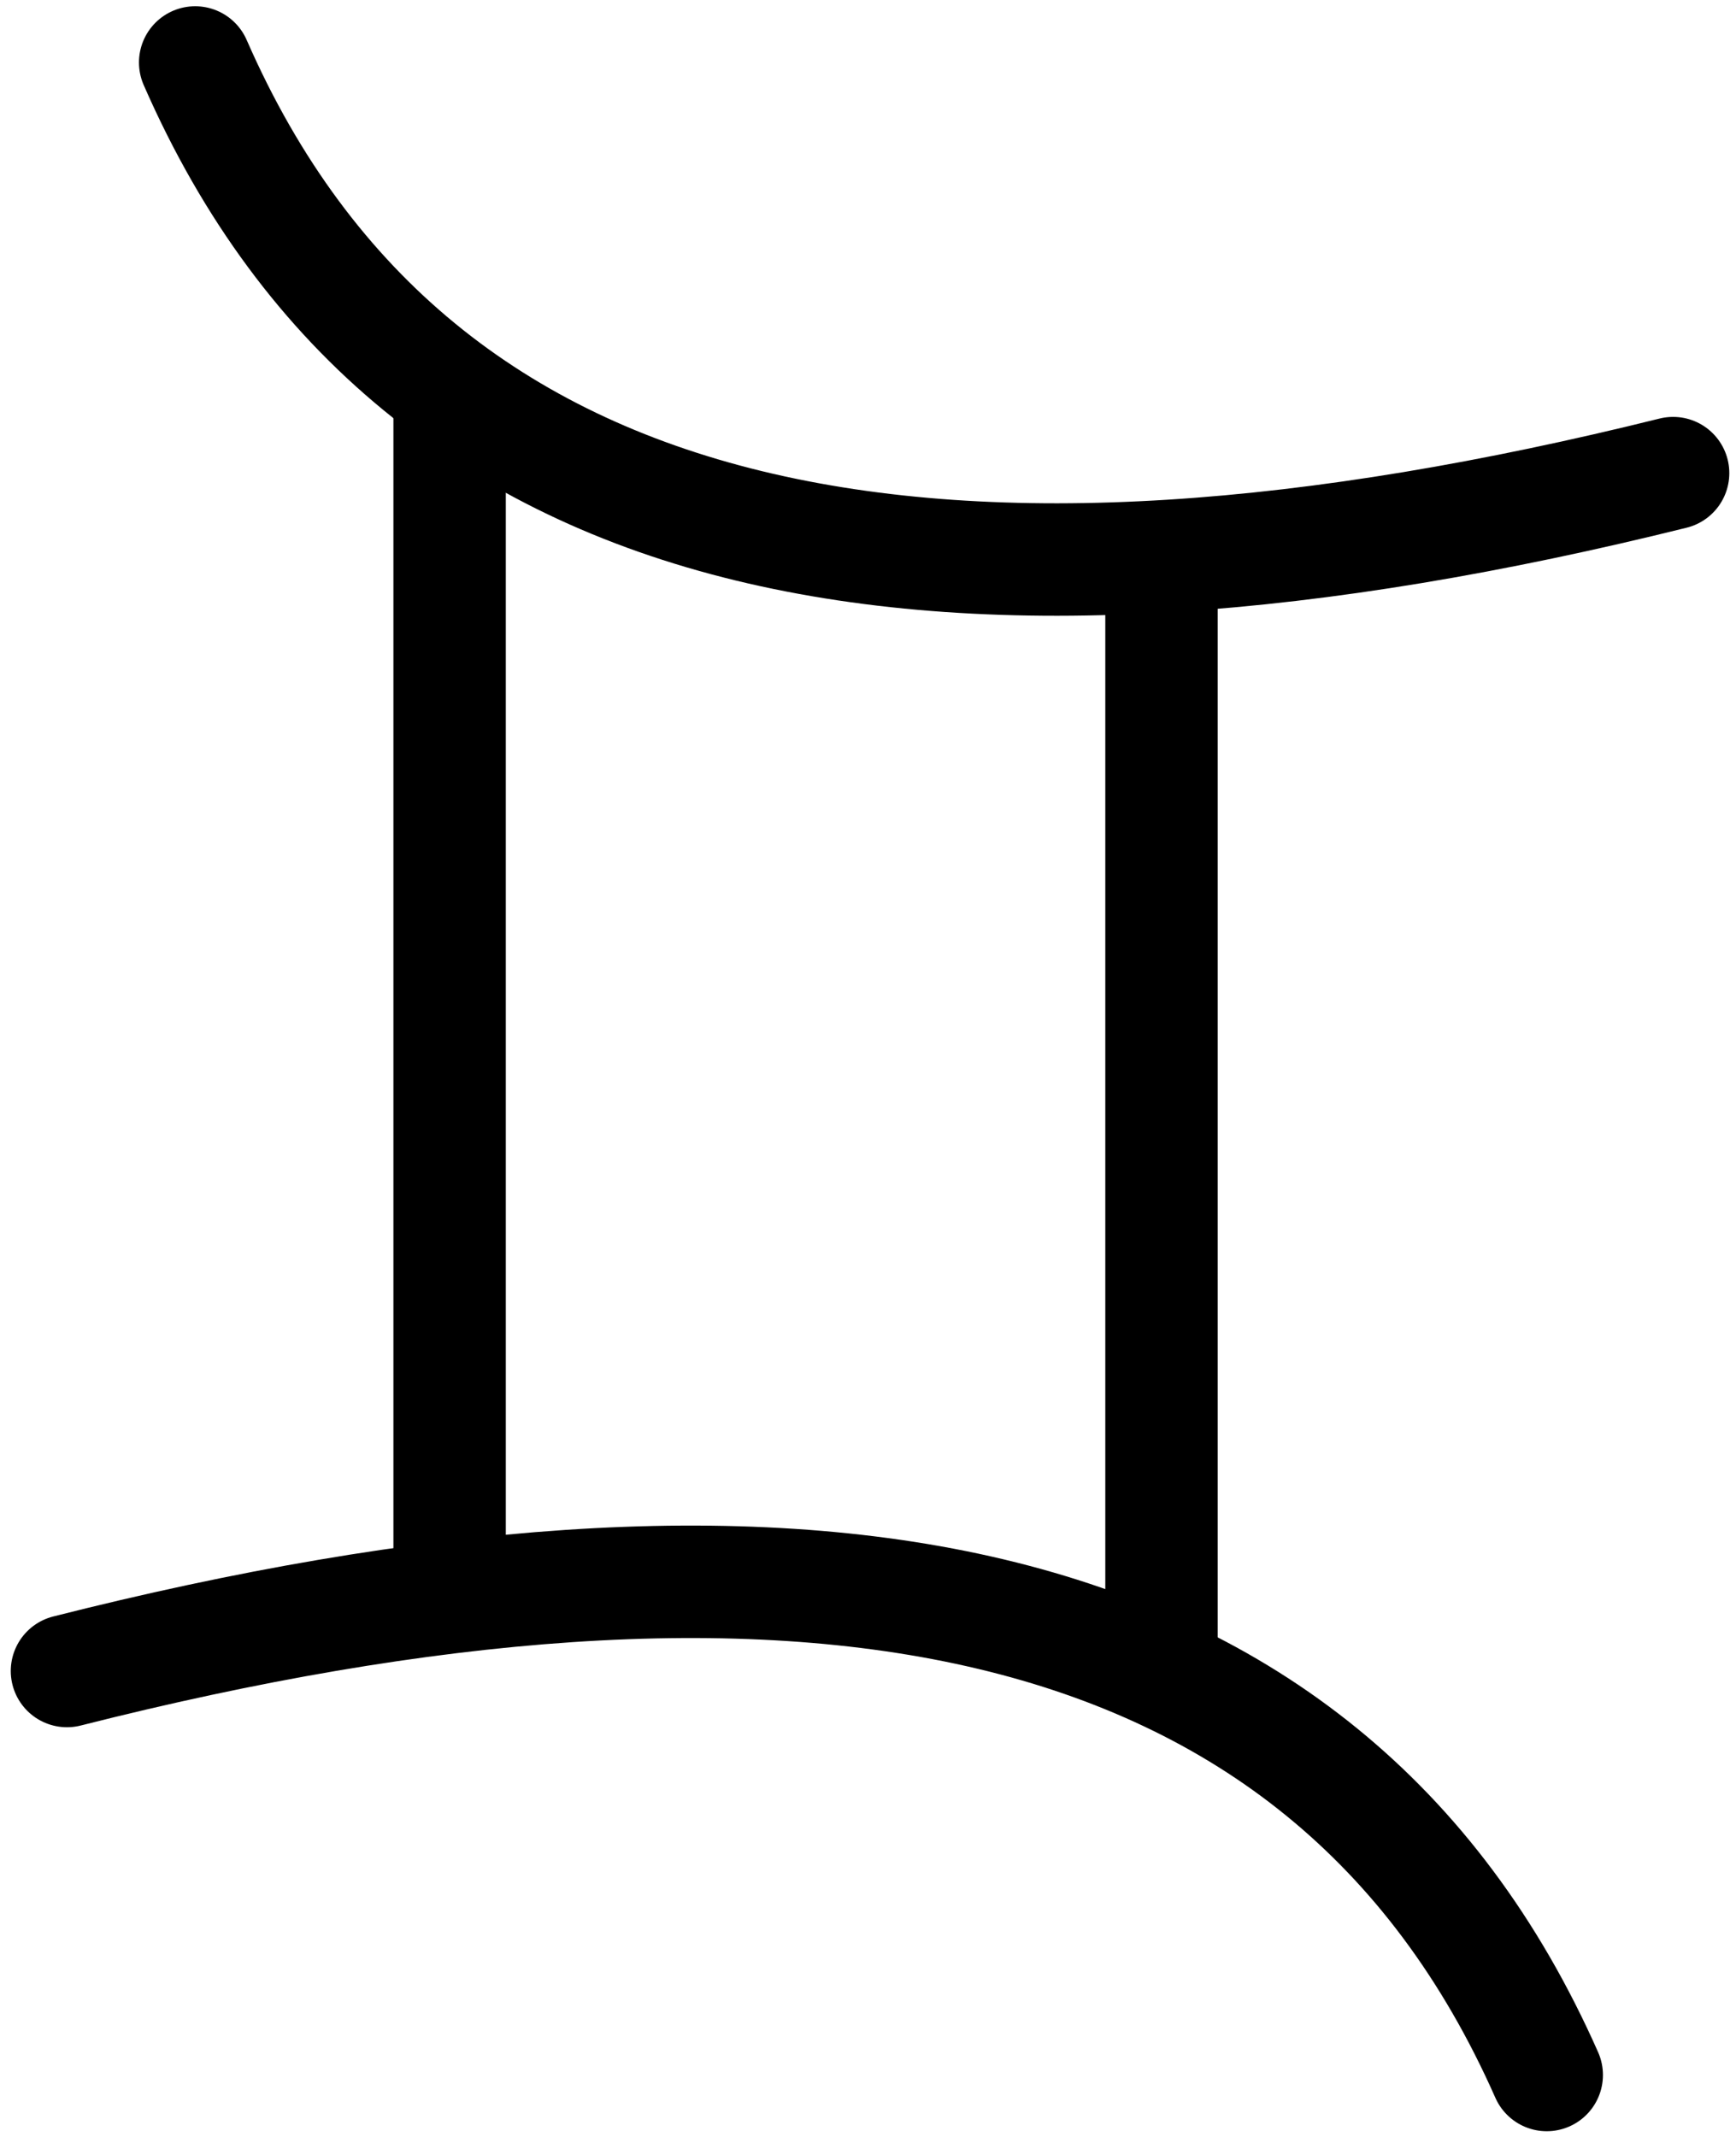 <svg width="139" height="171" viewBox="0 0 139 171" fill="none" xmlns="http://www.w3.org/2000/svg">
<g id="Gemini">
<path id="Vector 16" d="M36 32L36 128" stroke="black" stroke-width="9"/>
<path id="Vector 17" d="M93 46V134.5" stroke="black" stroke-width="9"/>
<path id="Vector 15" d="M5.362 133.732C62.72 119.212 105.82 125.343 123.846 166.063" stroke="black" stroke-width="9" stroke-linecap="round"/>
<path id="Vector 15_2" d="M133.964 37.865C76.54 52.126 33.469 45.801 15.627 5" stroke="black" stroke-width="9" stroke-linecap="round"/>
</g>
</svg>
